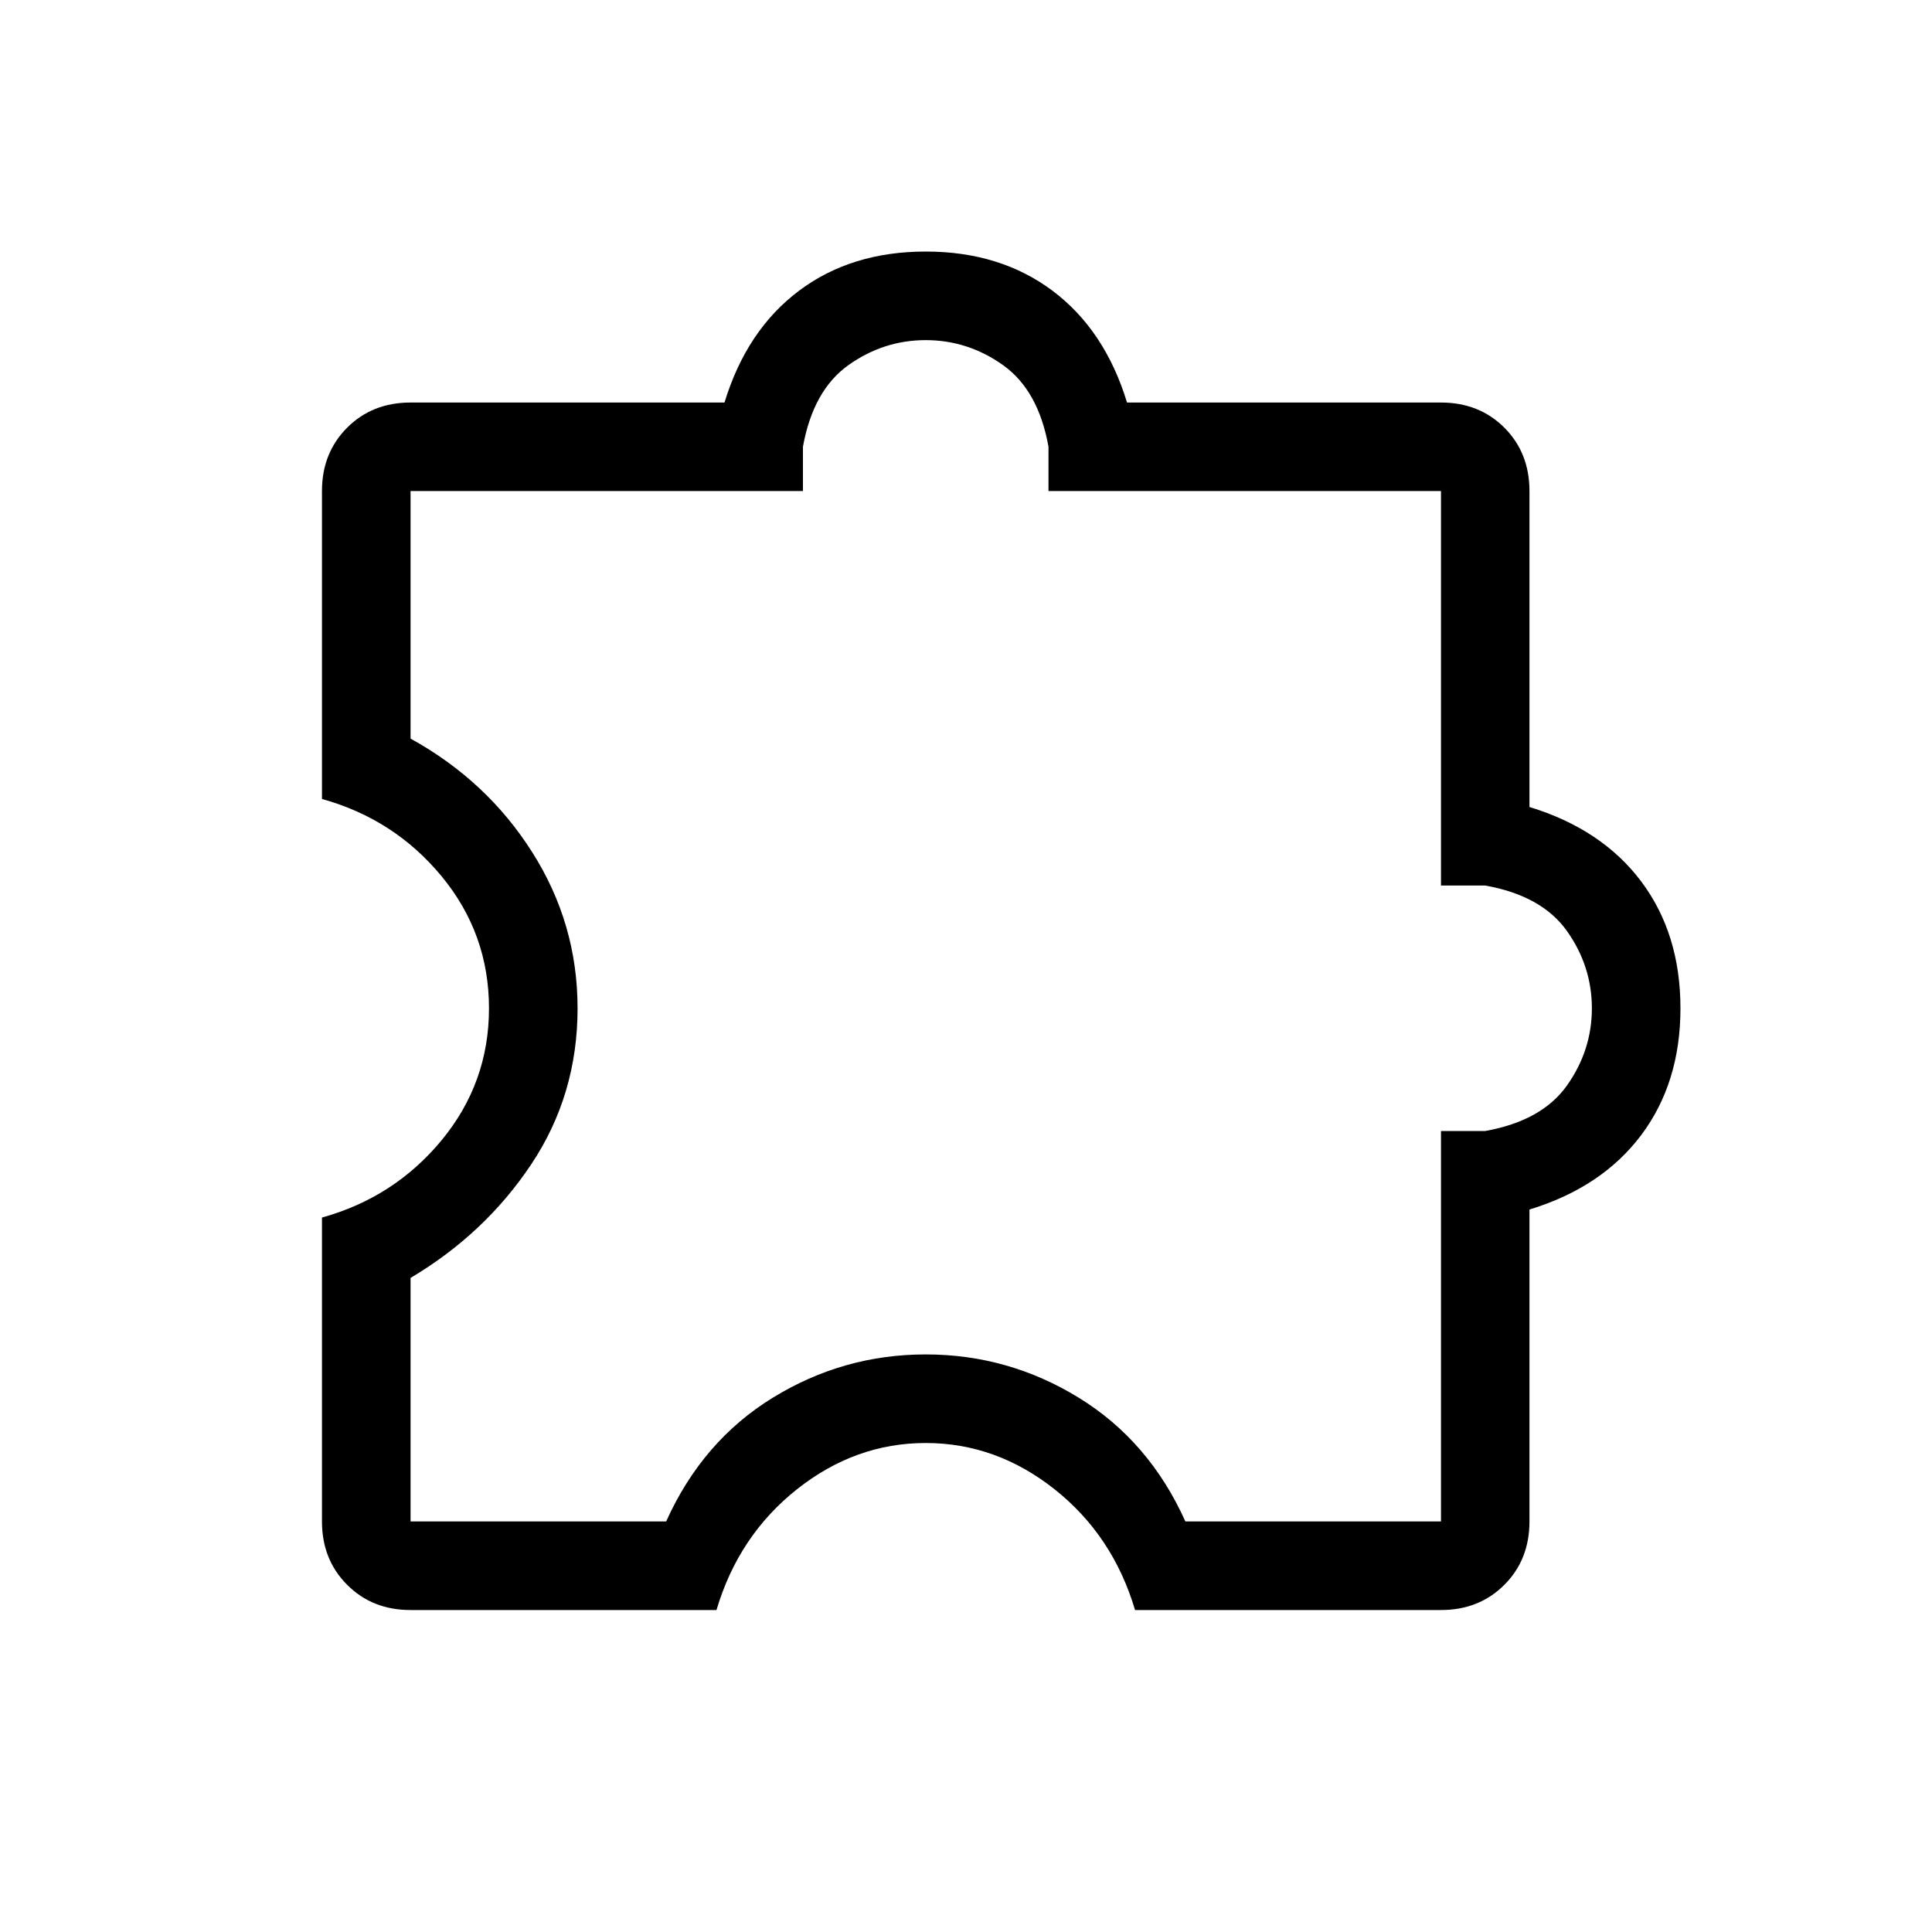 <svg xmlns="http://www.w3.org/2000/svg" height="20" width="20"><path d="M7.417 16.667H4.25q-.396 0-.656-.261-.261-.26-.261-.656v-3.146q.75-.208 1.24-.802.489-.594.489-1.364 0-.771-.489-1.365-.49-.594-1.24-.802V5.083q0-.395.261-.656.26-.26.656-.26H7.5q.229-.75.771-1.157.541-.406 1.312-.406t1.313.406q.542.407.771 1.157h3.25q.395 0 .656.26.26.261.26.656v3.271q.75.229 1.157.771.406.542.406 1.313 0 .77-.406 1.312-.407.542-1.157.771v3.229q0 .396-.26.656-.261.261-.656.261H11.75q-.229-.771-.833-1.25-.605-.479-1.334-.479-.729 0-1.333.479t-.833 1.25ZM4.25 15.75h2.646q.375-.833 1.104-1.281.729-.448 1.583-.448.855 0 1.584.448.729.448 1.104 1.281h2.646v-4.042h.458q.583-.104.844-.468.26-.365.26-.802 0-.438-.26-.803-.261-.364-.844-.468h-.458V5.083h-4.063v-.458q-.104-.583-.469-.844-.364-.26-.802-.26-.437 0-.802.26-.364.261-.469.844v.458H4.25v2.563q.792.437 1.26 1.177.469.739.469 1.615 0 .895-.479 1.614-.479.719-1.25 1.177Zm6.125-6.125Z"/></svg>